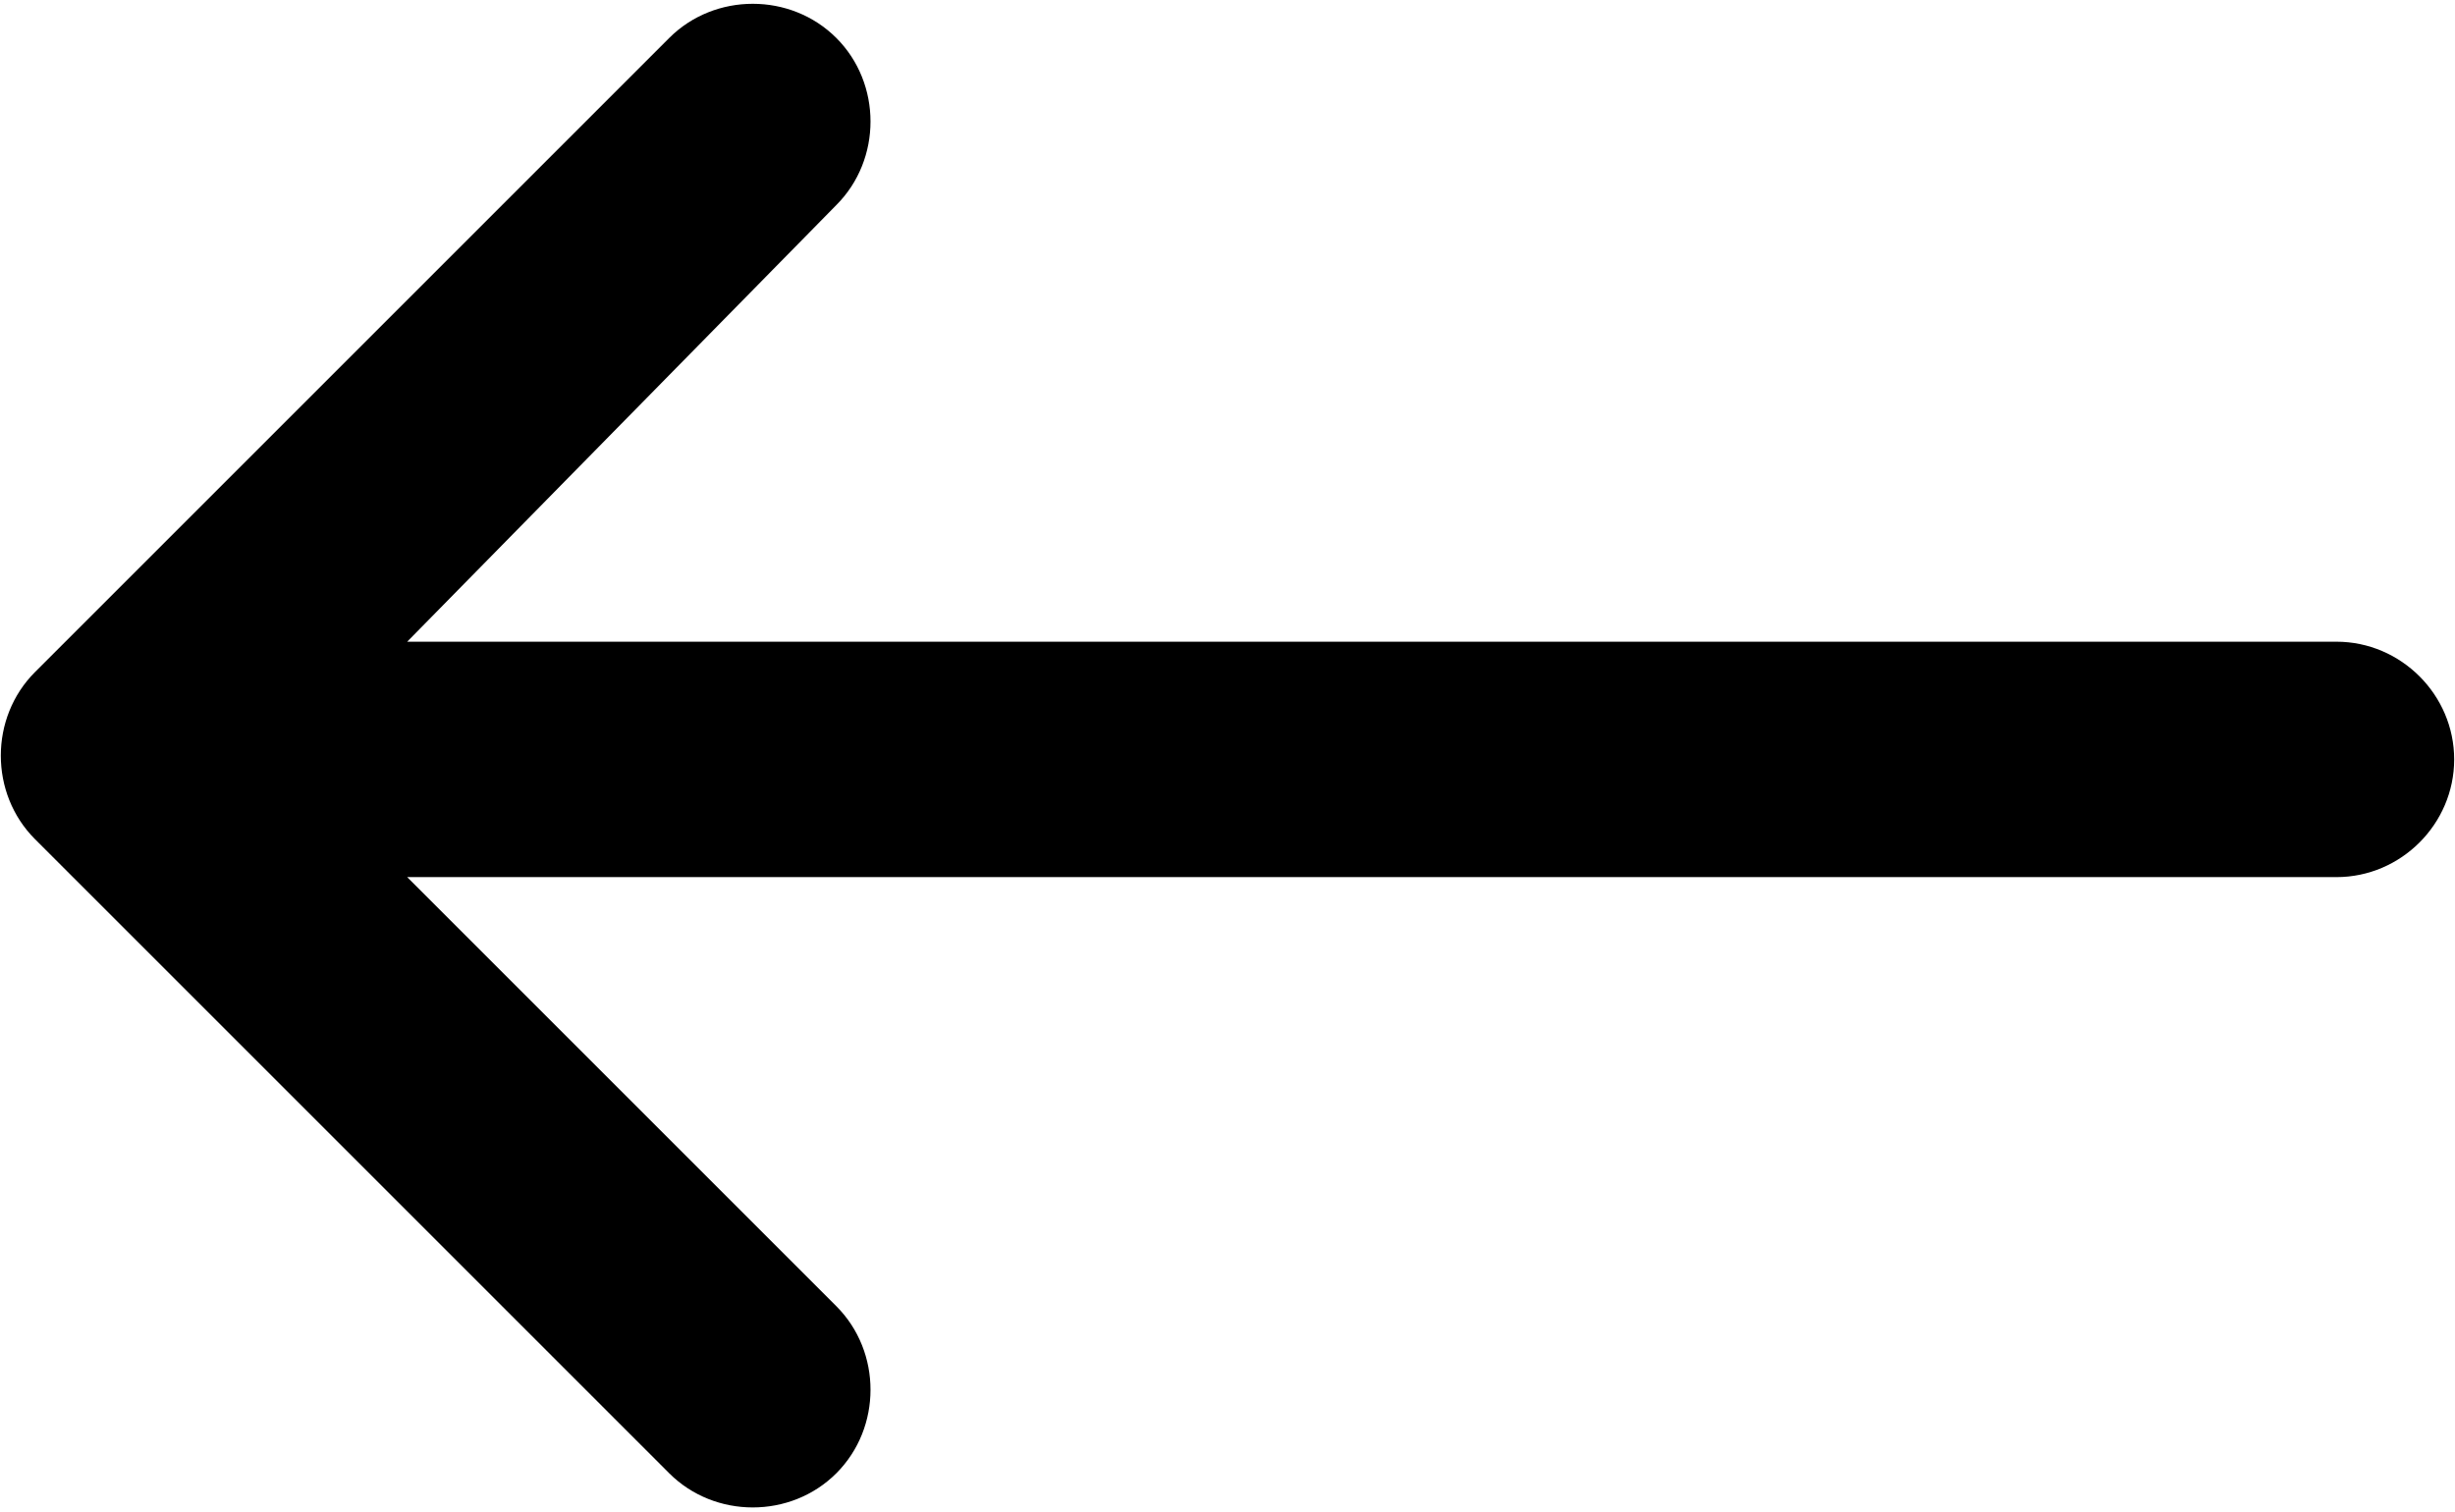 <svg width="362px" height="223px" viewBox="0 0 362 223" version="1.1" xmlns="http://www.w3.org/2000/svg" xmlns:xlink="http://www.w3.org/1999/xlink">
    <g id="Page-1" stroke="none" stroke-width="1" fill="none" fill-rule="evenodd">
        <g id="noun-back-arrow-3565454" transform="translate(0.121, 0.56)" fill="#000000" fill-rule="nonzero">
            <path d="M59.919,94.08 L344.399,94.08 C353.919,94.08 361.758,101.92 361.758,111.439 C361.758,120.958 353.918,128.798 344.399,128.798 L59.919,128.798 L123.2,192.079 C129.919,198.798 129.919,210.001 123.2,216.72 C116.481,223.439 105.278,223.439 98.559,216.72 L5.039,123.2 C-1.68,116.481 -1.68,105.278 5.039,98.559 L98.559,5.039 C105.278,-1.68 116.481,-1.68 123.2,5.039 C129.919,11.758 129.919,22.961 123.2,29.68 L59.919,94.08 Z" id="Path"></path>
        </g>
    </g>
</svg>
